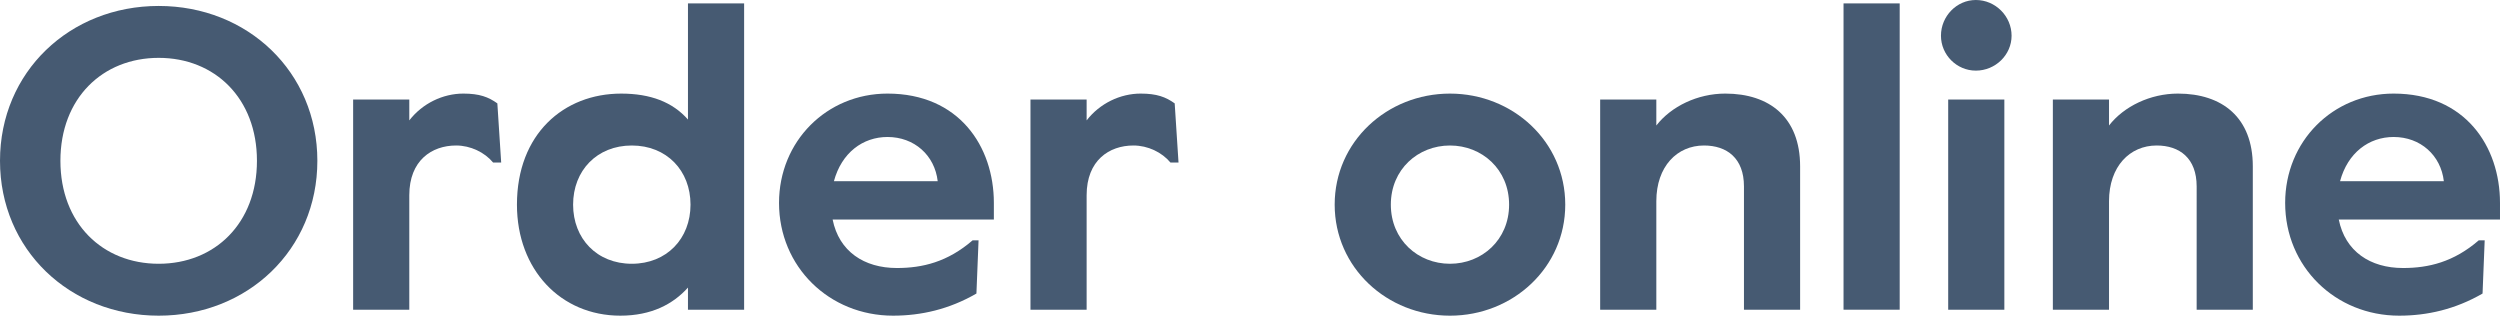 <?xml version="1.0" encoding="utf-8"?>
<!-- Generator: Adobe Illustrator 16.0.0, SVG Export Plug-In . SVG Version: 6.00 Build 0)  -->
<!DOCTYPE svg PUBLIC "-//W3C//DTD SVG 1.1//EN" "http://www.w3.org/Graphics/SVG/1.1/DTD/svg11.dtd">
<svg version="1.1" id="Layer_1" xmlns="http://www.w3.org/2000/svg" xmlns:xlink="http://www.w3.org/1999/xlink" x="0px" y="0px"
	 width="399.559px" height="50.451px" viewBox="0 0 399.559 50.451" enable-background="new 0 0 399.559 50.451"
	 xml:space="preserve">
<g>
	<path fill="#465A72" d="M25.361,0.952c14.21,0,25.361,10.539,25.361,24.749c0,14.211-11.151,24.75-25.361,24.75
		C11.15,50.451,0,39.912,0,25.701C0,11.491,11.15,0.952,25.361,0.952z M25.361,42.156c8.975,0,15.706-6.459,15.706-16.455
		c0-9.995-6.731-16.454-15.706-16.454S9.655,15.707,9.655,25.701C9.655,35.696,16.386,42.156,25.361,42.156z"/>
	<path fill="#465A72" d="M78.81,25.974c-1.36-1.632-3.604-2.72-5.916-2.72c-3.875,0-7.479,2.379-7.479,7.955v18.29h-8.976V15.91
		h8.976v3.332c2.107-2.72,5.371-4.284,8.635-4.284c2.584,0,4.012,0.544,5.439,1.564l0.612,9.451H78.81z"/>
	<path fill="#465A72" d="M82.62,32.705c0-11.287,7.479-17.746,16.658-17.746c4.692,0,8.227,1.36,10.675,4.147V0.544h8.975v48.955
		h-8.975v-3.536c-2.38,2.652-5.848,4.488-10.811,4.488C89.623,50.451,82.62,43.107,82.62,32.705z M110.361,32.705
		c0-5.439-3.808-9.451-9.383-9.451c-5.575,0-9.383,4.011-9.383,9.451s3.808,9.451,9.383,9.451
		C106.553,42.156,110.361,38.144,110.361,32.705z"/>
	<path fill="#465A72" d="M156.396,38.416l-0.34,8.499c-4.352,2.516-8.839,3.536-13.327,3.536c-10.199,0-18.222-7.819-18.222-18.019
		c0-9.859,7.615-17.474,17.338-17.474c11.423,0,16.998,8.431,16.998,17.474v2.652h-25.77c1.02,5.1,5.032,7.751,10.267,7.751
		c4.08,0,8.091-0.952,12.103-4.42H156.396z M133.278,28.965h16.59c-0.476-4.147-3.74-7.071-8.023-7.071
		C137.902,21.894,134.502,24.41,133.278,28.965z"/>
	<path fill="#465A72" d="M187.064,25.974c-1.36-1.632-3.604-2.72-5.916-2.72c-3.875,0-7.479,2.379-7.479,7.955v18.29h-8.975V15.91
		h8.975v3.332c2.108-2.72,5.372-4.284,8.635-4.284c2.584,0,4.012,0.544,5.439,1.564l0.612,9.451H187.064z"/>
	<path fill="#465A72" d="M213.313,32.705c0-10.063,8.363-17.746,18.426-17.746s18.426,7.683,18.426,17.746
		s-8.363,17.747-18.426,17.747S213.313,42.768,213.313,32.705z M241.19,32.705c0-5.643-4.352-9.451-9.451-9.451
		s-9.451,3.808-9.451,9.451c0,5.644,4.352,9.451,9.451,9.451S241.19,38.348,241.19,32.705z"/>
	<path fill="#465A72" d="M278.726,29.781c0-4.488-2.72-6.527-6.391-6.527c-4.284,0-7.615,3.332-7.615,8.907v17.338h-8.976V15.91
		h8.976v4.148c2.379-3.06,6.595-5.1,11.015-5.1c7.071,0,11.967,3.808,11.967,11.627v22.914h-8.975V29.781z"/>
	<path fill="#465A72" d="M294.64,0.544h8.976v48.955h-8.976V0.544z"/>
	<path fill="#465A72" d="M315.787,0c3.128,0,5.711,2.584,5.711,5.711c0,3.06-2.583,5.576-5.711,5.576
		c-3.06,0-5.575-2.516-5.575-5.576C310.211,2.584,312.727,0,315.787,0z M311.367,15.91h8.975v33.589h-8.975V15.91z"/>
	<path fill="#465A72" d="M351.077,29.781c0-4.488-2.72-6.527-6.391-6.527c-4.284,0-7.615,3.332-7.615,8.907v17.338h-8.976V15.91
		h8.976v4.148c2.379-3.06,6.595-5.1,11.015-5.1c7.071,0,11.967,3.808,11.967,11.627v22.914h-8.975V29.781z"/>
	<path fill="#465A72" d="M397.111,38.416l-0.34,8.499c-4.352,2.516-8.839,3.536-13.327,3.536c-10.199,0-18.222-7.819-18.222-18.019
		c0-9.859,7.615-17.474,17.338-17.474c11.423,0,16.998,8.431,16.998,17.474v2.652H373.79c1.02,5.1,5.031,7.751,10.267,7.751
		c4.08,0,8.091-0.952,12.103-4.42H397.111z M373.994,28.965h16.59c-0.476-4.147-3.739-7.071-8.023-7.071
		C378.617,21.894,375.218,24.41,373.994,28.965z"/>
</g>
</svg>
